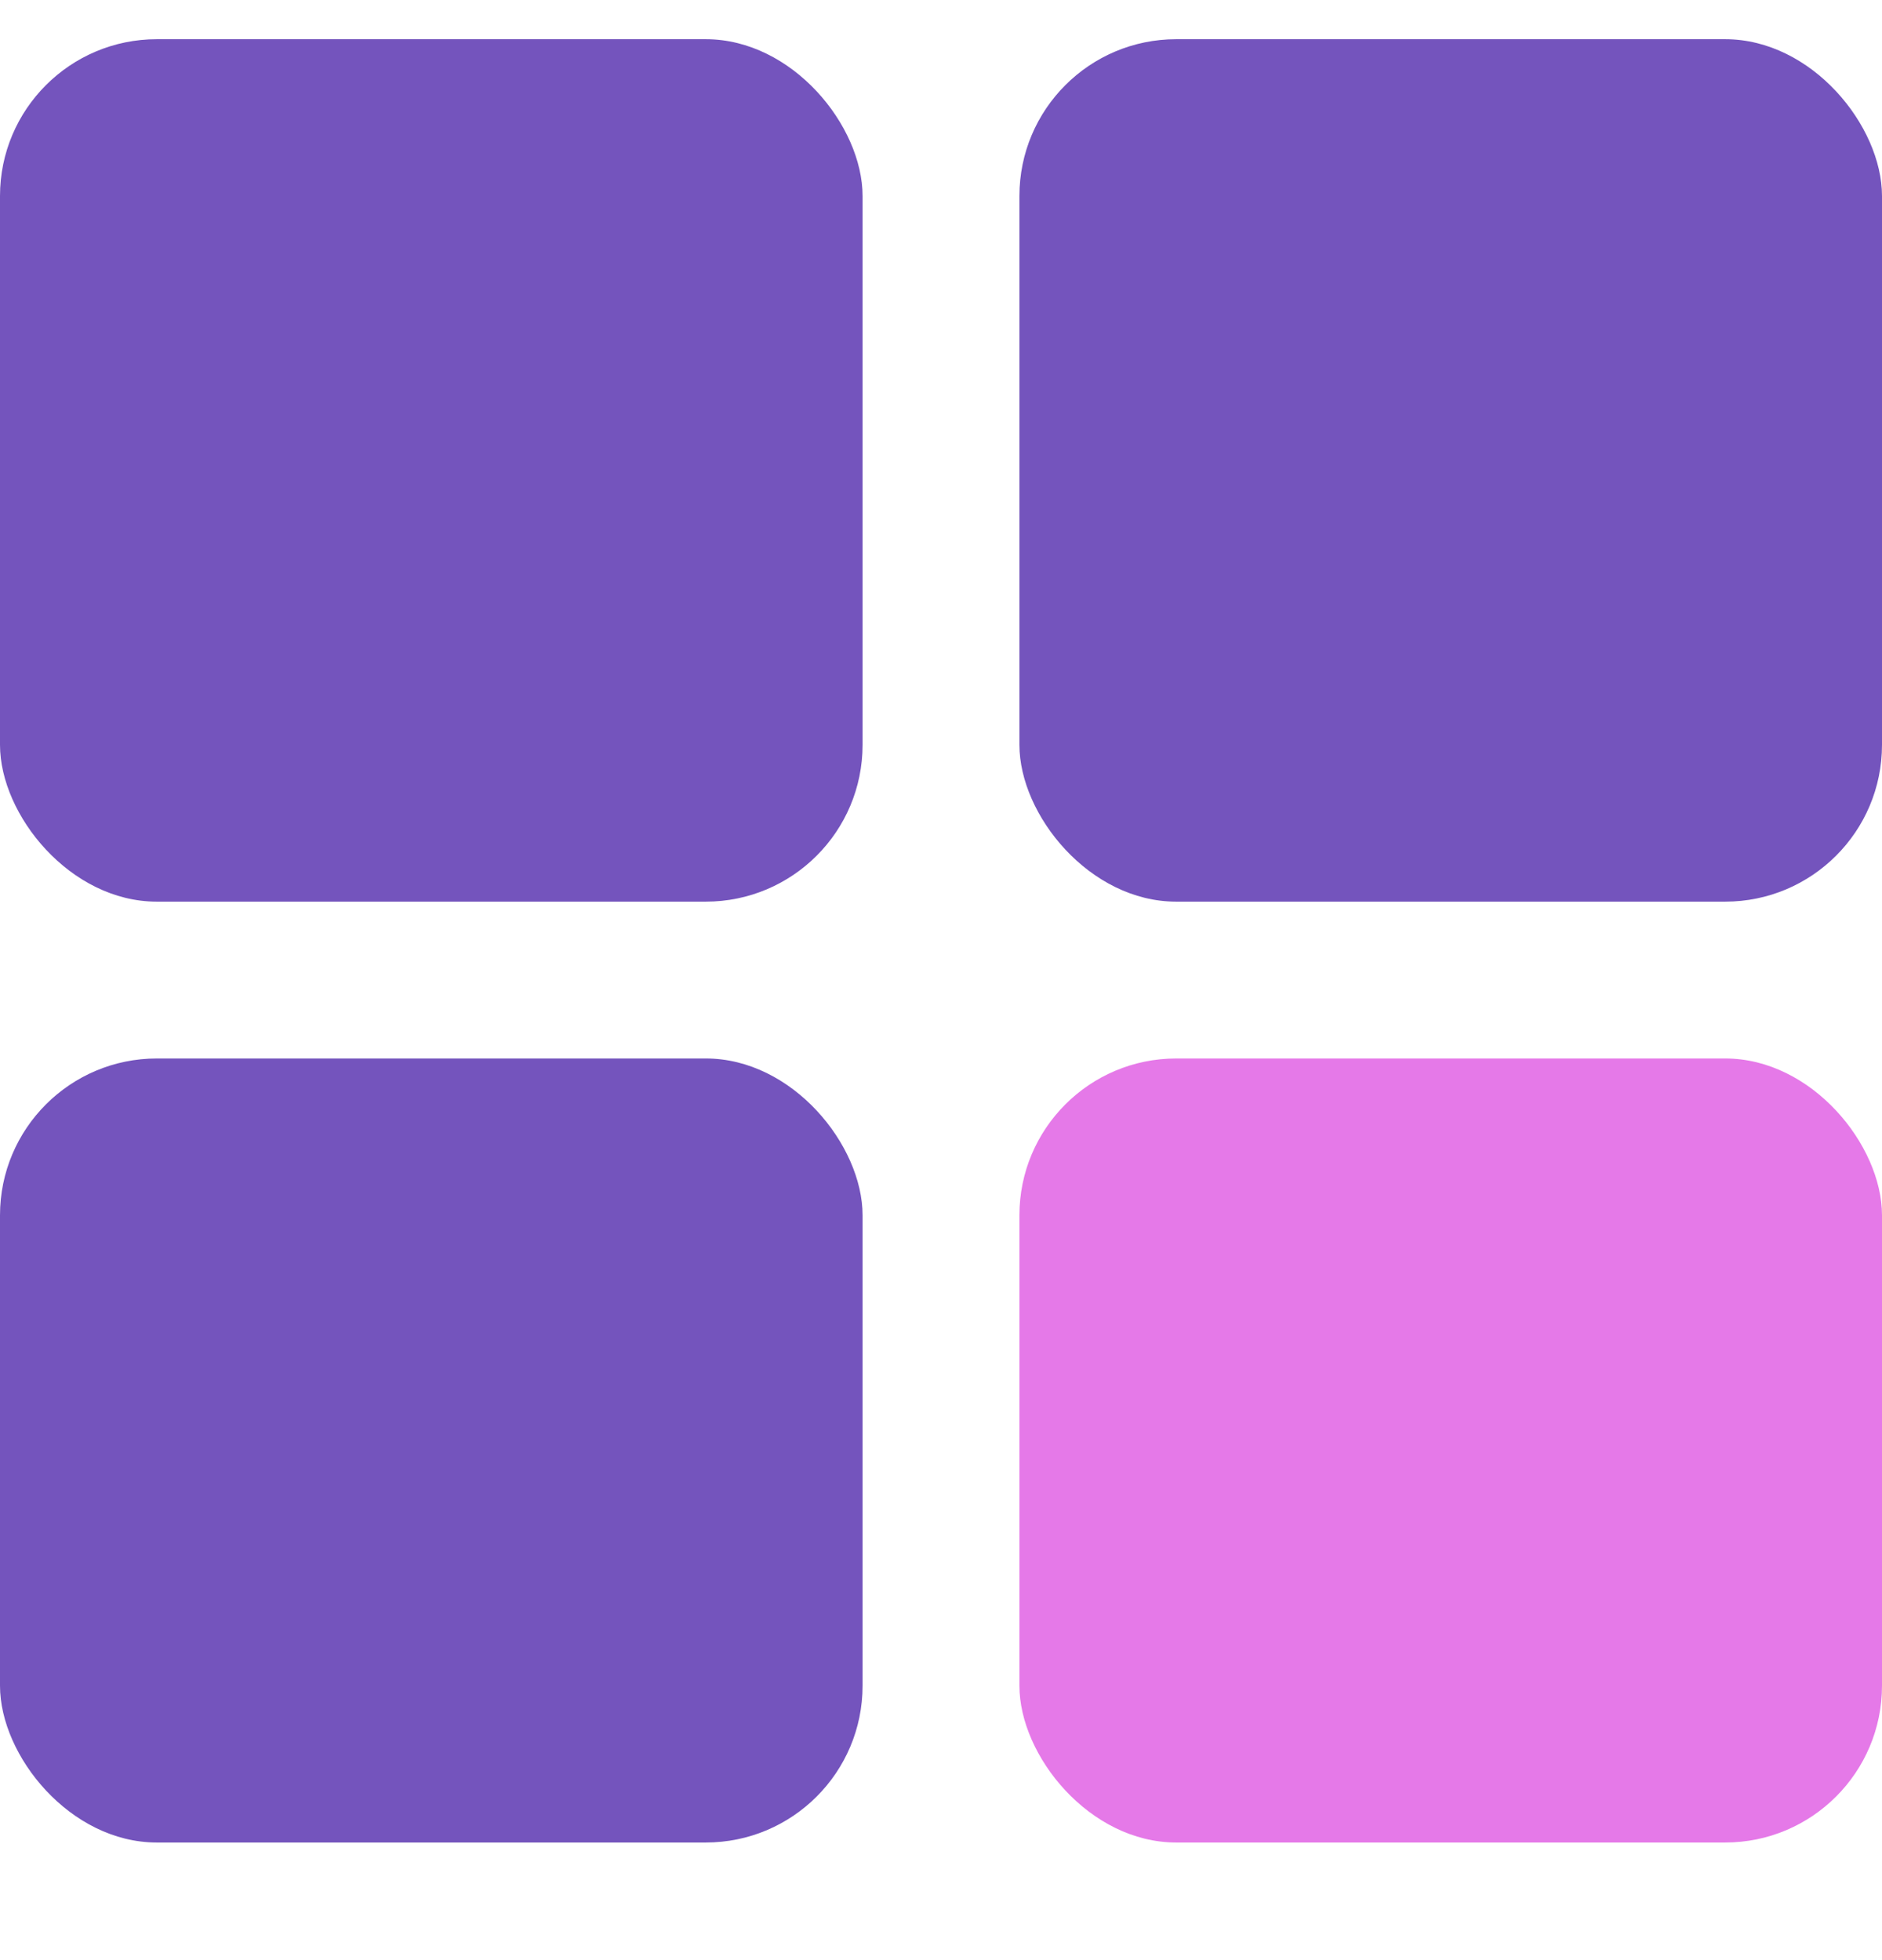 <svg width="24" height="25" viewBox="0 0 24 25" fill="none" xmlns="http://www.w3.org/2000/svg">
<rect y="0.5" width="11" height="11" rx="2" fill="#7454BD"/>
<rect y="13.5" width="11" height="10" rx="2" fill="#7454BD"/>
<rect x="13" y="0.5" width="11" height="11" rx="2" fill="#7454BD"/>
<rect x="13" y="13.5" width="11" height="10" rx="2" fill="#E579E8"/>
</svg>
